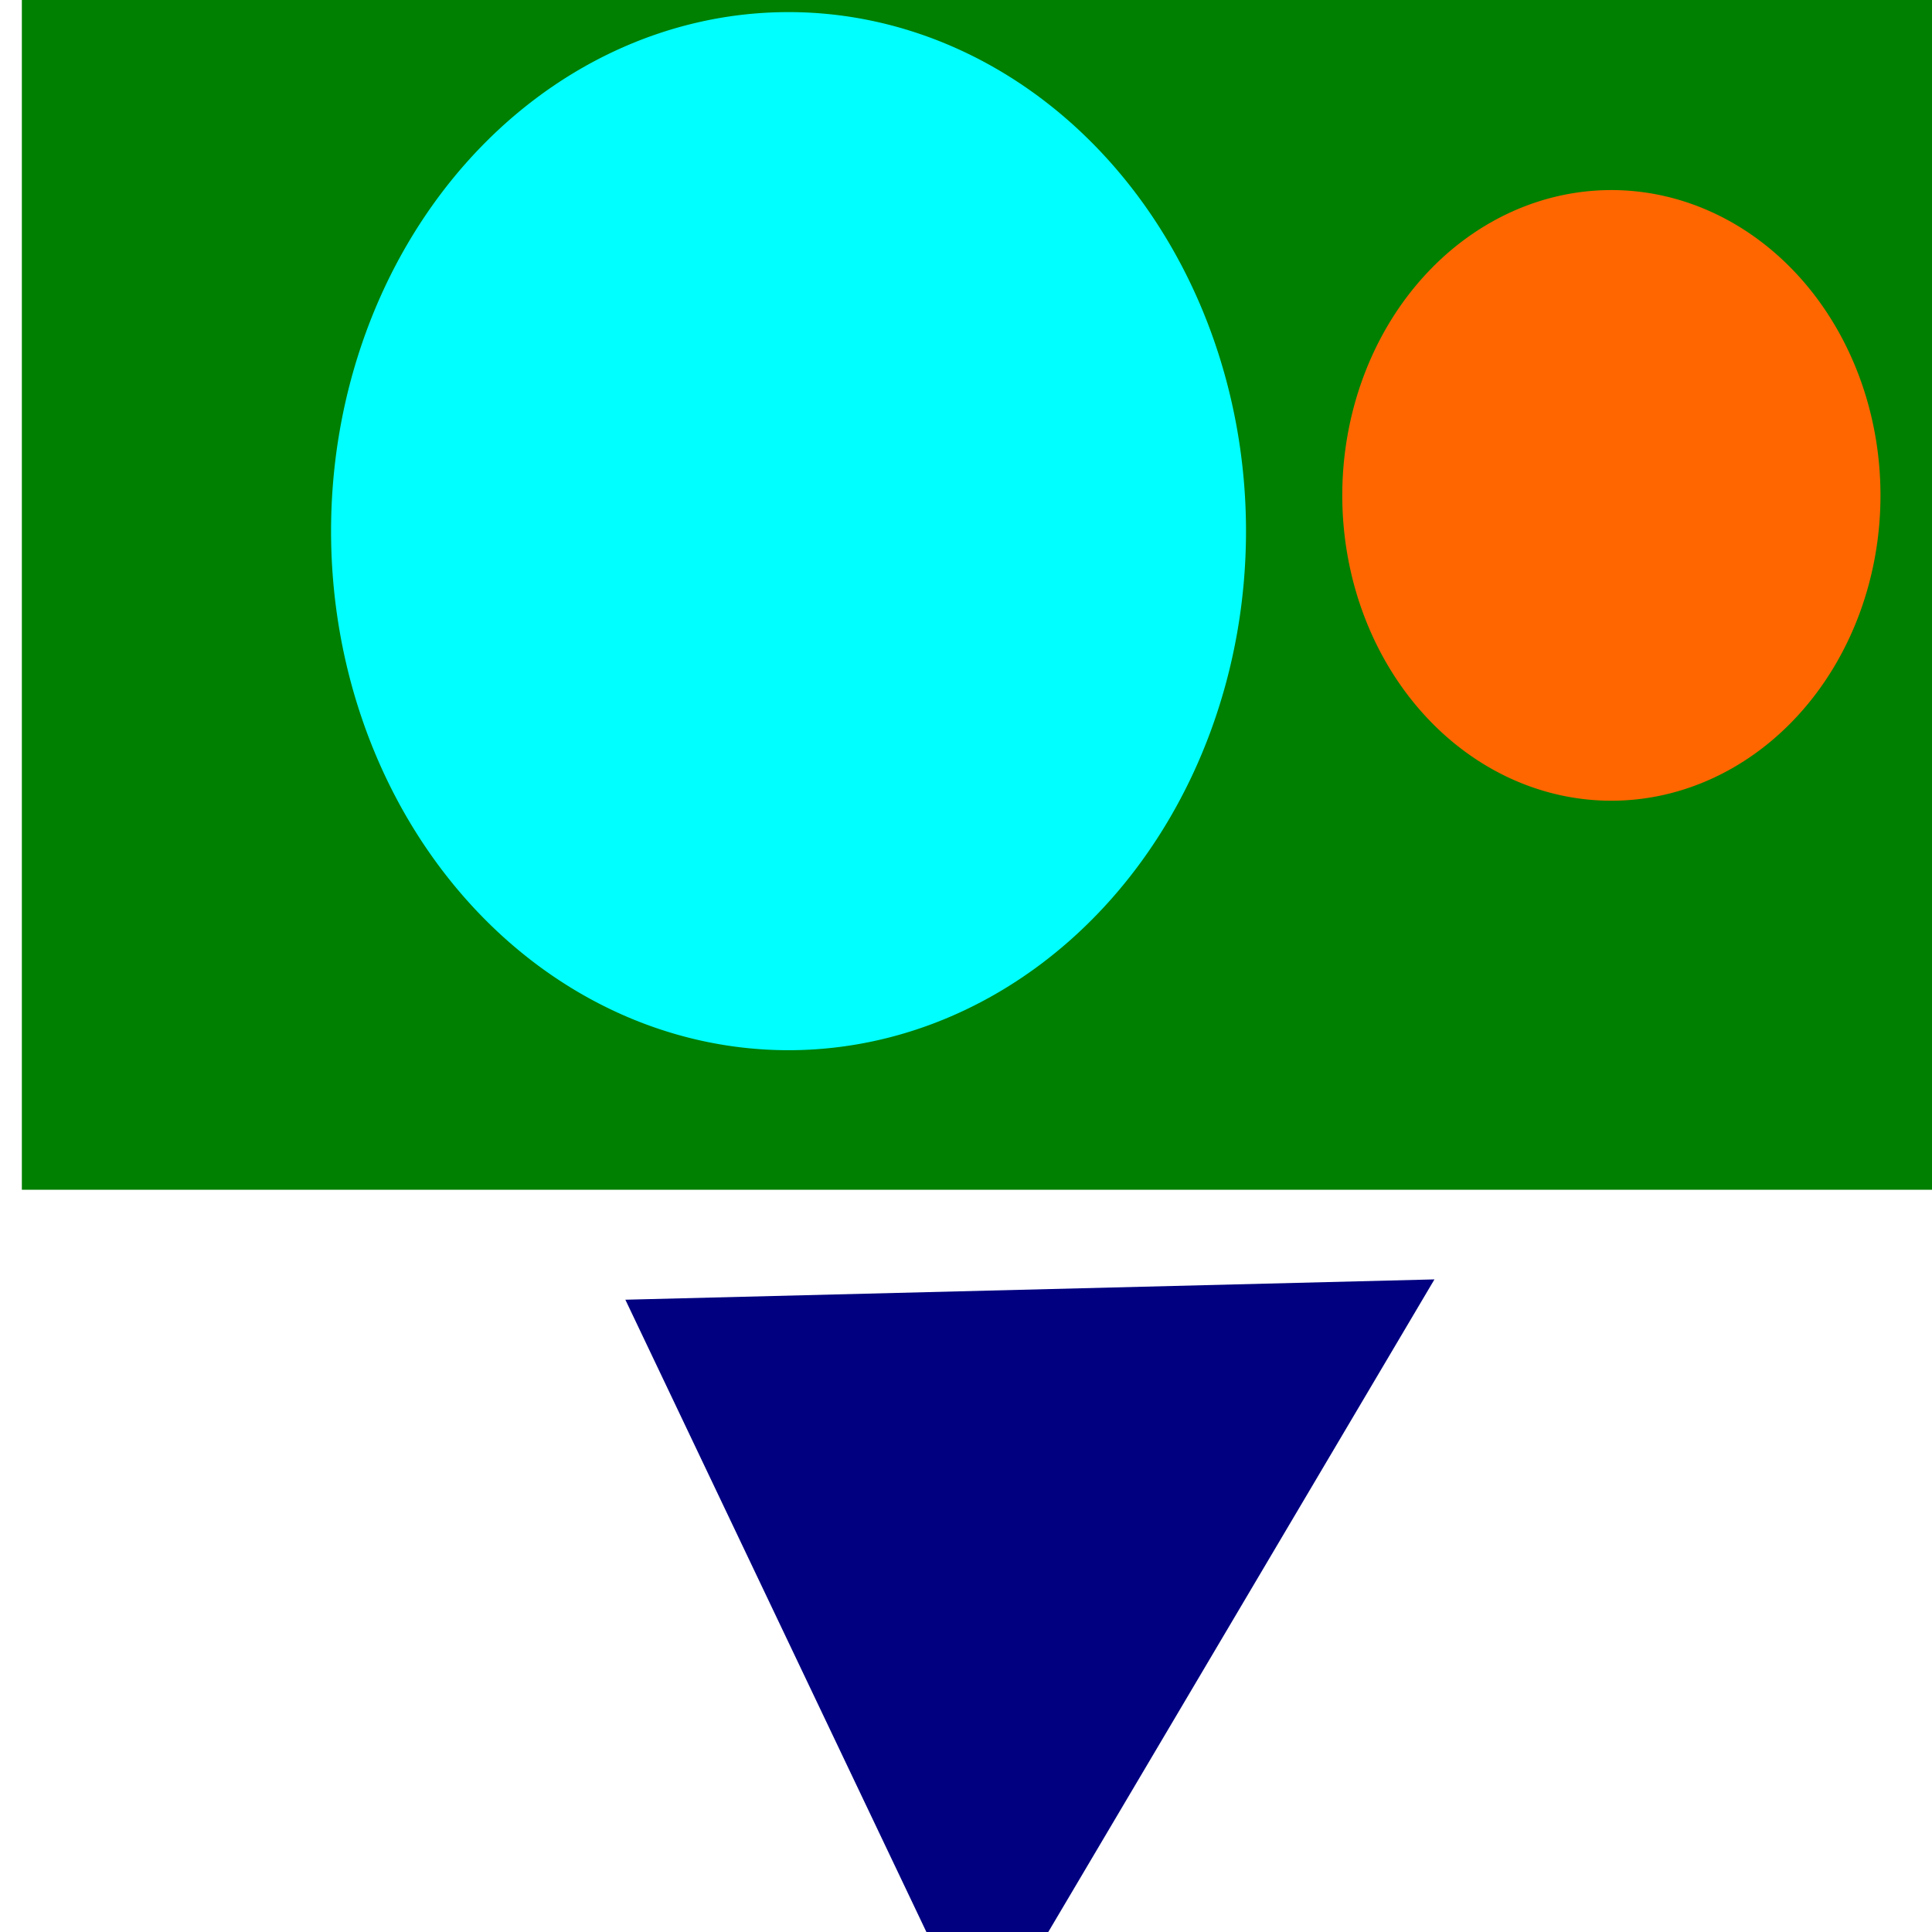 <?xml version="1.0" encoding="UTF-8" standalone="no"?>
<!-- Created with Inkscape (http://www.inkscape.org/) -->

<svg
   xmlns:dc="http://purl.org/dc/elements/1.1/"
   xmlns:cc="http://creativecommons.org/ns#"
   xmlns:rdf="http://www.w3.org/1999/02/22-rdf-syntax-ns#"
   xmlns:svg="http://www.w3.org/2000/svg"
   xmlns="http://www.w3.org/2000/svg"
   xmlns:sodipodi="http://sodipodi.sourceforge.net/DTD/sodipodi-0.dtd"
   xmlns:inkscape="http://www.inkscape.org/namespaces/inkscape"
   width="16"
   height="16"
   id="svg2"
   version="1.1"
   inkscape:version="0.47pre4 r22446"
   inkscape:export-filename="/home/mdupont/2009/11/RedLandMySql/root/static/icons/type2.png"
   inkscape:export-xdpi="10.38"
   inkscape:export-ydpi="10.38"
   sodipodi:docname="expr.svg">
  <defs
     id="defs4">
    <inkscape:perspective
       sodipodi:type="inkscape:persp3d"
       inkscape:vp_x="0 : 526.18109 : 1"
       inkscape:vp_y="0 : 1000 : 0"
       inkscape:vp_z="744.09448 : 526.18109 : 1"
       inkscape:persp3d-origin="372.04724 : 350.78739 : 1"
       id="perspective10" />
  </defs>
  <sodipodi:namedview
     id="base"
     pagecolor="#ffffff"
     bordercolor="#666666"
     borderopacity="1.0"
     inkscape:pageopacity="0.0"
     inkscape:pageshadow="2"
     inkscape:zoom="15.4375"
     inkscape:cx="7.3059944"
     inkscape:cy="8.4278176"
     inkscape:document-units="px"
     inkscape:current-layer="layer1"
     showgrid="false"
     inkscape:window-width="1024"
     inkscape:window-height="743"
     inkscape:window-x="0"
     inkscape:window-y="2"
     inkscape:window-maximized="1" />
  <g
     inkscape:label="Layer 1"
     inkscape:groupmode="layer"
     id="layer1"
     transform="translate(0,-1036.362)">
    <rect
       style="fill:#008000;fill-opacity:1"
       id="rect2822"
       width="16.156"
       height="10.151"
       x="0.181"
       y="1036.064" />
    <path
       sodipodi:type="arc"
       style="fill:#00ffff;fill-opacity:1"
       id="path2816"
       sodipodi:cx="241.42857"
       sodipodi:cy="319.50504"
       sodipodi:rx="72.85714"
       sodipodi:ry="72.85714"
       d="m 314.286,319.505 a 72.857,72.857 0 1 1 -145.714,0 72.857,72.857 0 1 1 145.714,0 z"
       transform="matrix(0.052,0,0,0.059,-6.024,1021.91)" />
    <path
       sodipodi:type="arc"
       style="fill:#ff6600;fill-opacity:1"
       id="path2818"
       sodipodi:cx="248.57143"
       sodipodi:cy="503.79074"
       sodipodi:rx="42.857143"
       sodipodi:ry="42.857143"
       d="m 291.429,503.791 a 42.857,42.857 0 1 1 -85.714,0 42.857,42.857 0 1 1 85.714,0 z"
       transform="matrix(0.052,0,0,0.059,0.419,1010.741)" />
    <path
       sodipodi:type="star"
       style="fill:#000080;fill-opacity:1"
       id="path2820"
       sodipodi:sides="3"
       sodipodi:cx="402.85715"
       sodipodi:cy="349.50504"
       sodipodi:r1="71.656776"
       sodipodi:r2="35.828388"
       sodipodi:arg1="1.160669"
       sodipodi:arg2="2.2078665"
       inkscape:flatsided="false"
       inkscape:rounded="0"
       inkscape:randomized="0"
       d="m 431.429,415.219 -49.884,-36.914 -49.884,-36.914 56.91,-24.744 56.91,-24.744 -7.027,61.657 -7.027,61.658 z"
       transform="matrix(0.048,0.022,-0.025,0.054,-2.206,1021.394)" />
  </g>
</svg>
